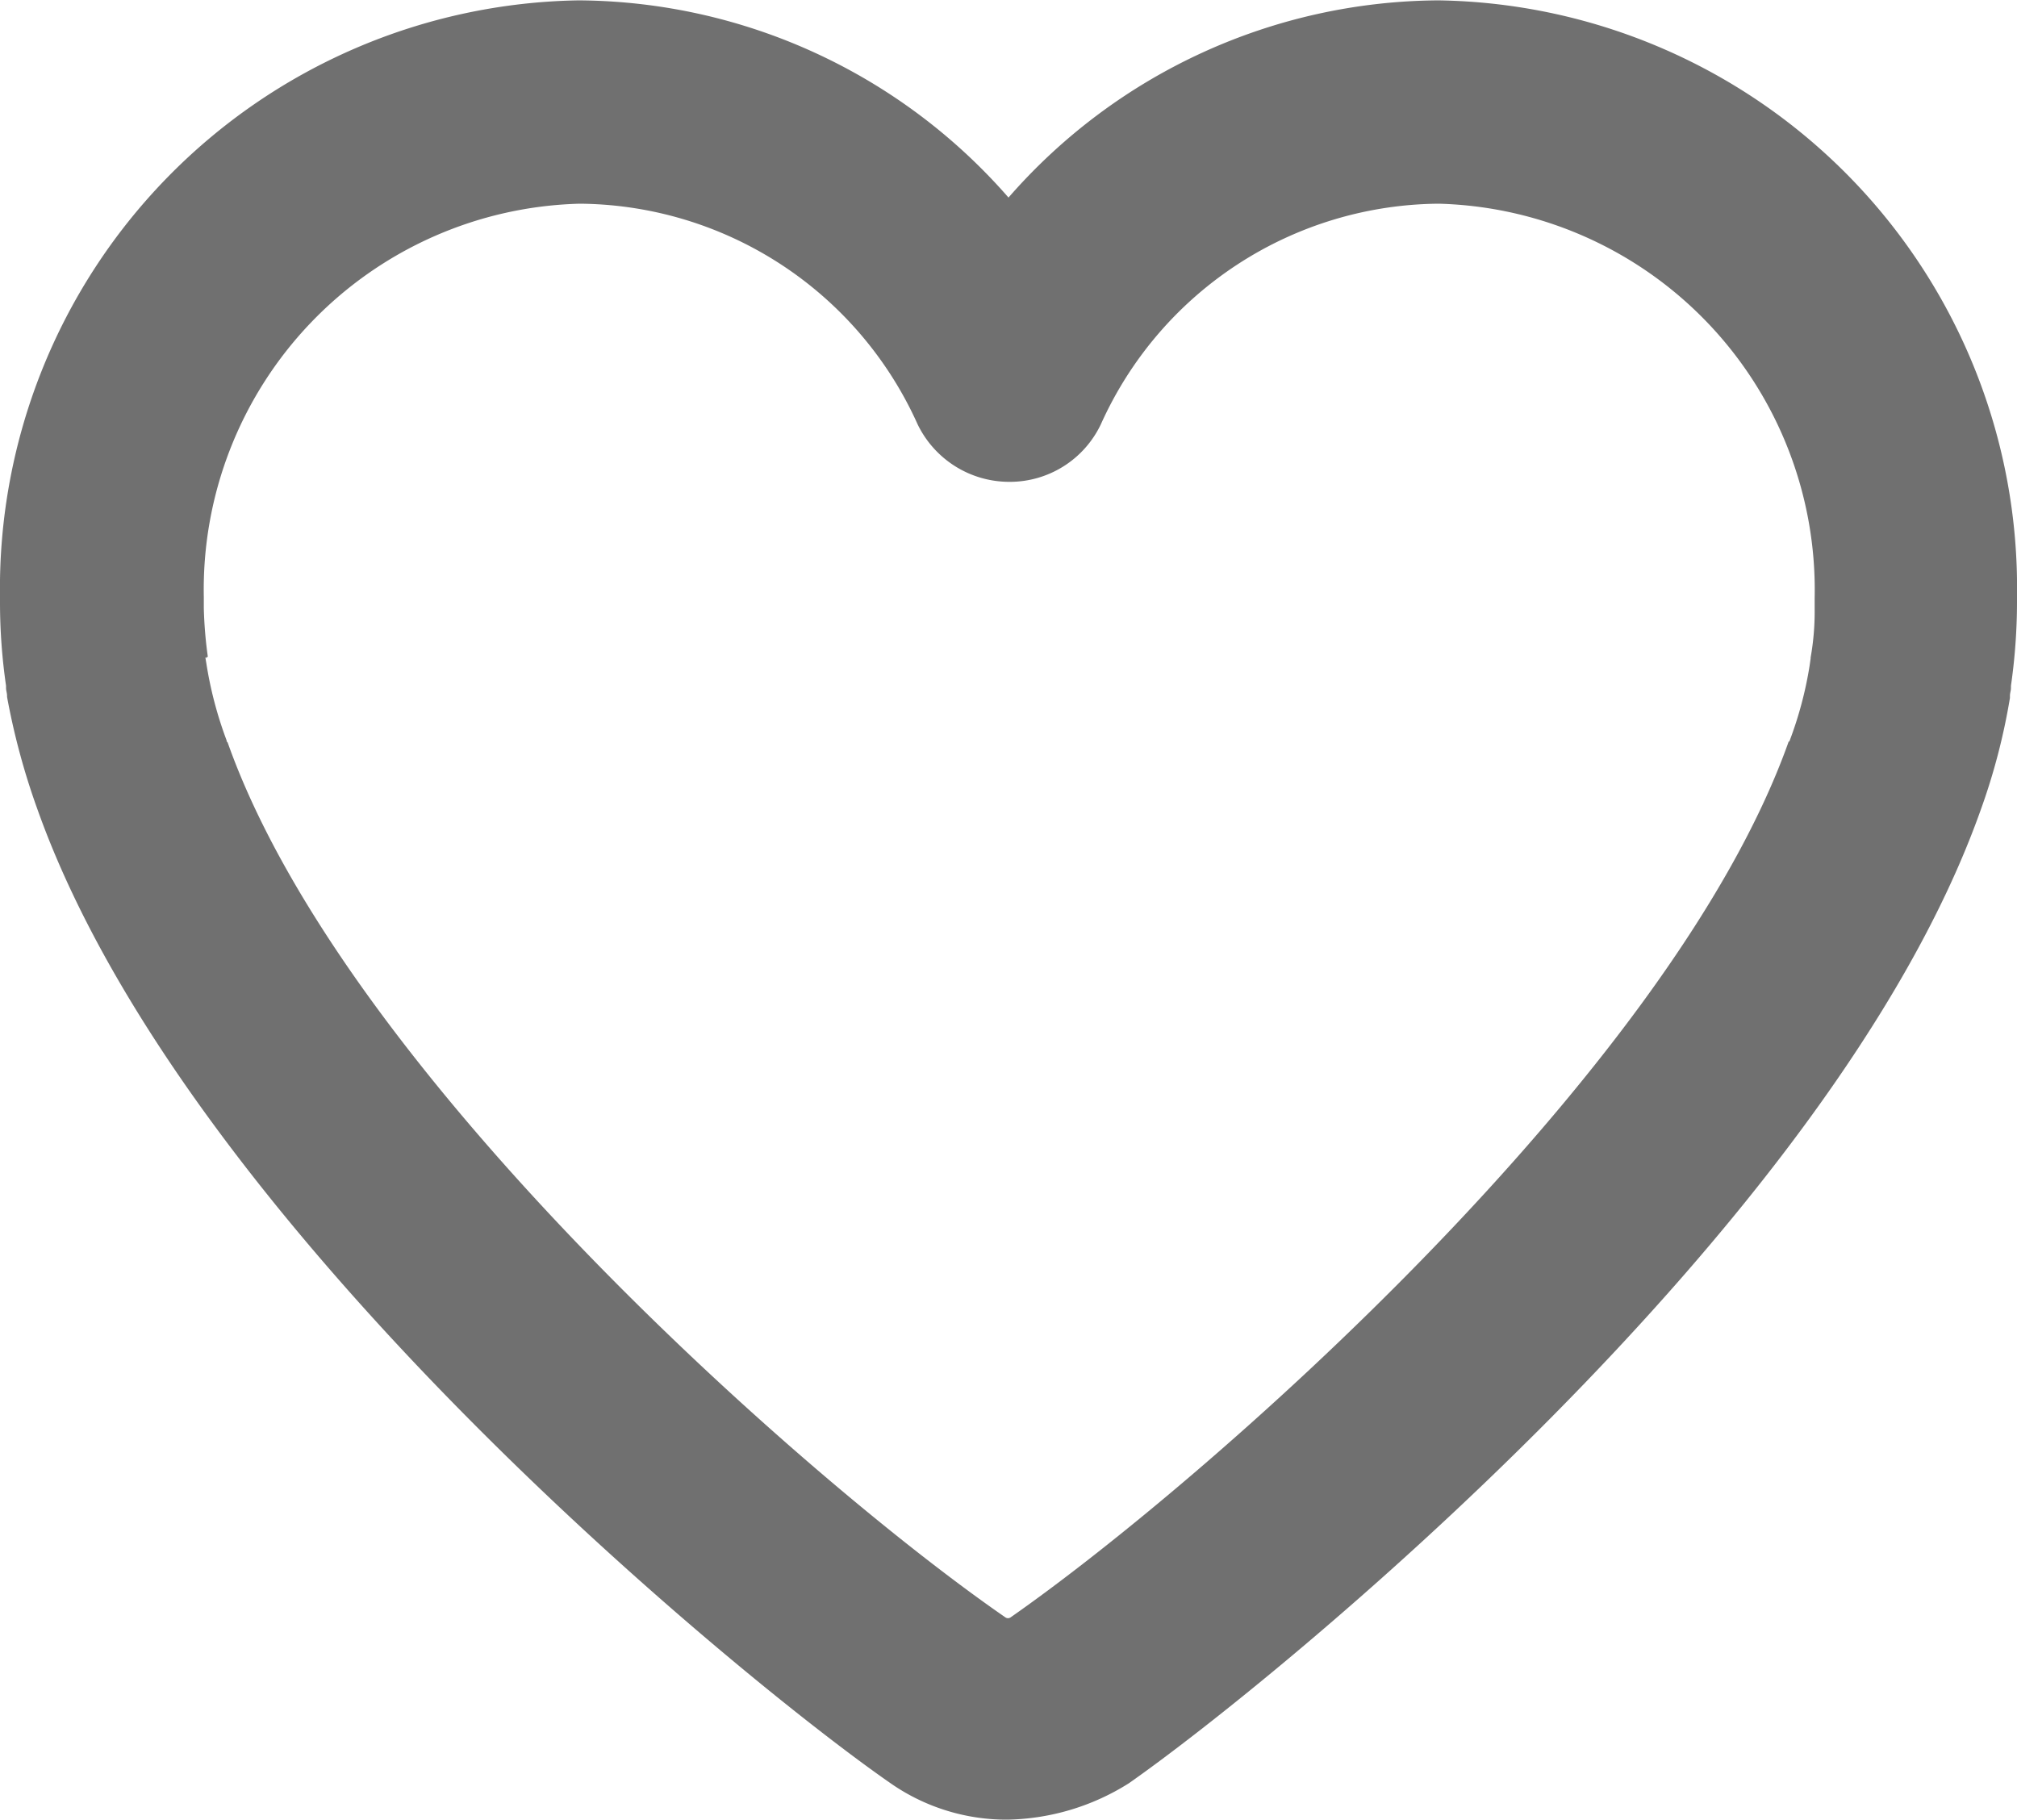 <svg xmlns="http://www.w3.org/2000/svg" viewBox="0 0 22 19.849"><defs><style>.a{fill:#707070;}</style></defs><path class="a" d="M-868.211-399.851a2.212,2.212,0,0,1-1.291-.408c-1.556-1.081-7.668-6.046-9.29-10.614a7.7,7.7,0,0,1-.331-1.225v-.011c0-.033-.011-.055-.011-.088v-.022a6.356,6.356,0,0,1-.066-.9v-.077a6.415,6.415,0,0,1,6.311-6.5,6.268,6.268,0,0,1,4.689,2.151,6.268,6.268,0,0,1,4.689-2.151,6.408,6.408,0,0,1,6.311,6.5v.077a6.484,6.484,0,0,1-.066.9v.022c0,.033-.011.055-.011.088v.022a6.907,6.907,0,0,1-.32,1.225c-1.622,4.568-7.745,9.533-9.29,10.614A2.568,2.568,0,0,1-868.211-399.851Zm-8.749-12.677.011.066a4.252,4.252,0,0,0,.221.839c0,.011,0,.011.011.022,1.28,3.619,6.355,8.076,8.484,9.544a.049.049,0,0,0,.055,0c2.118-1.478,7.193-5.925,8.484-9.544a.011.011,0,0,1,.011-.011,4.149,4.149,0,0,0,.221-.827l.011-.077v-.011a2.853,2.853,0,0,0,.044-.53v-.121a4.213,4.213,0,0,0-4.1-4.3,4.074,4.074,0,0,0-3.685,2.405,1.1,1.1,0,0,1-1,.629,1.111,1.111,0,0,1-1-.629,4.074,4.074,0,0,0-3.685-2.405,4.21,4.21,0,0,0-4.1,4.292v.121a4.677,4.677,0,0,0,.044.53c-.011,0-.011,0-.011.011Z" transform="translate(879.2 419.7)"/></svg>